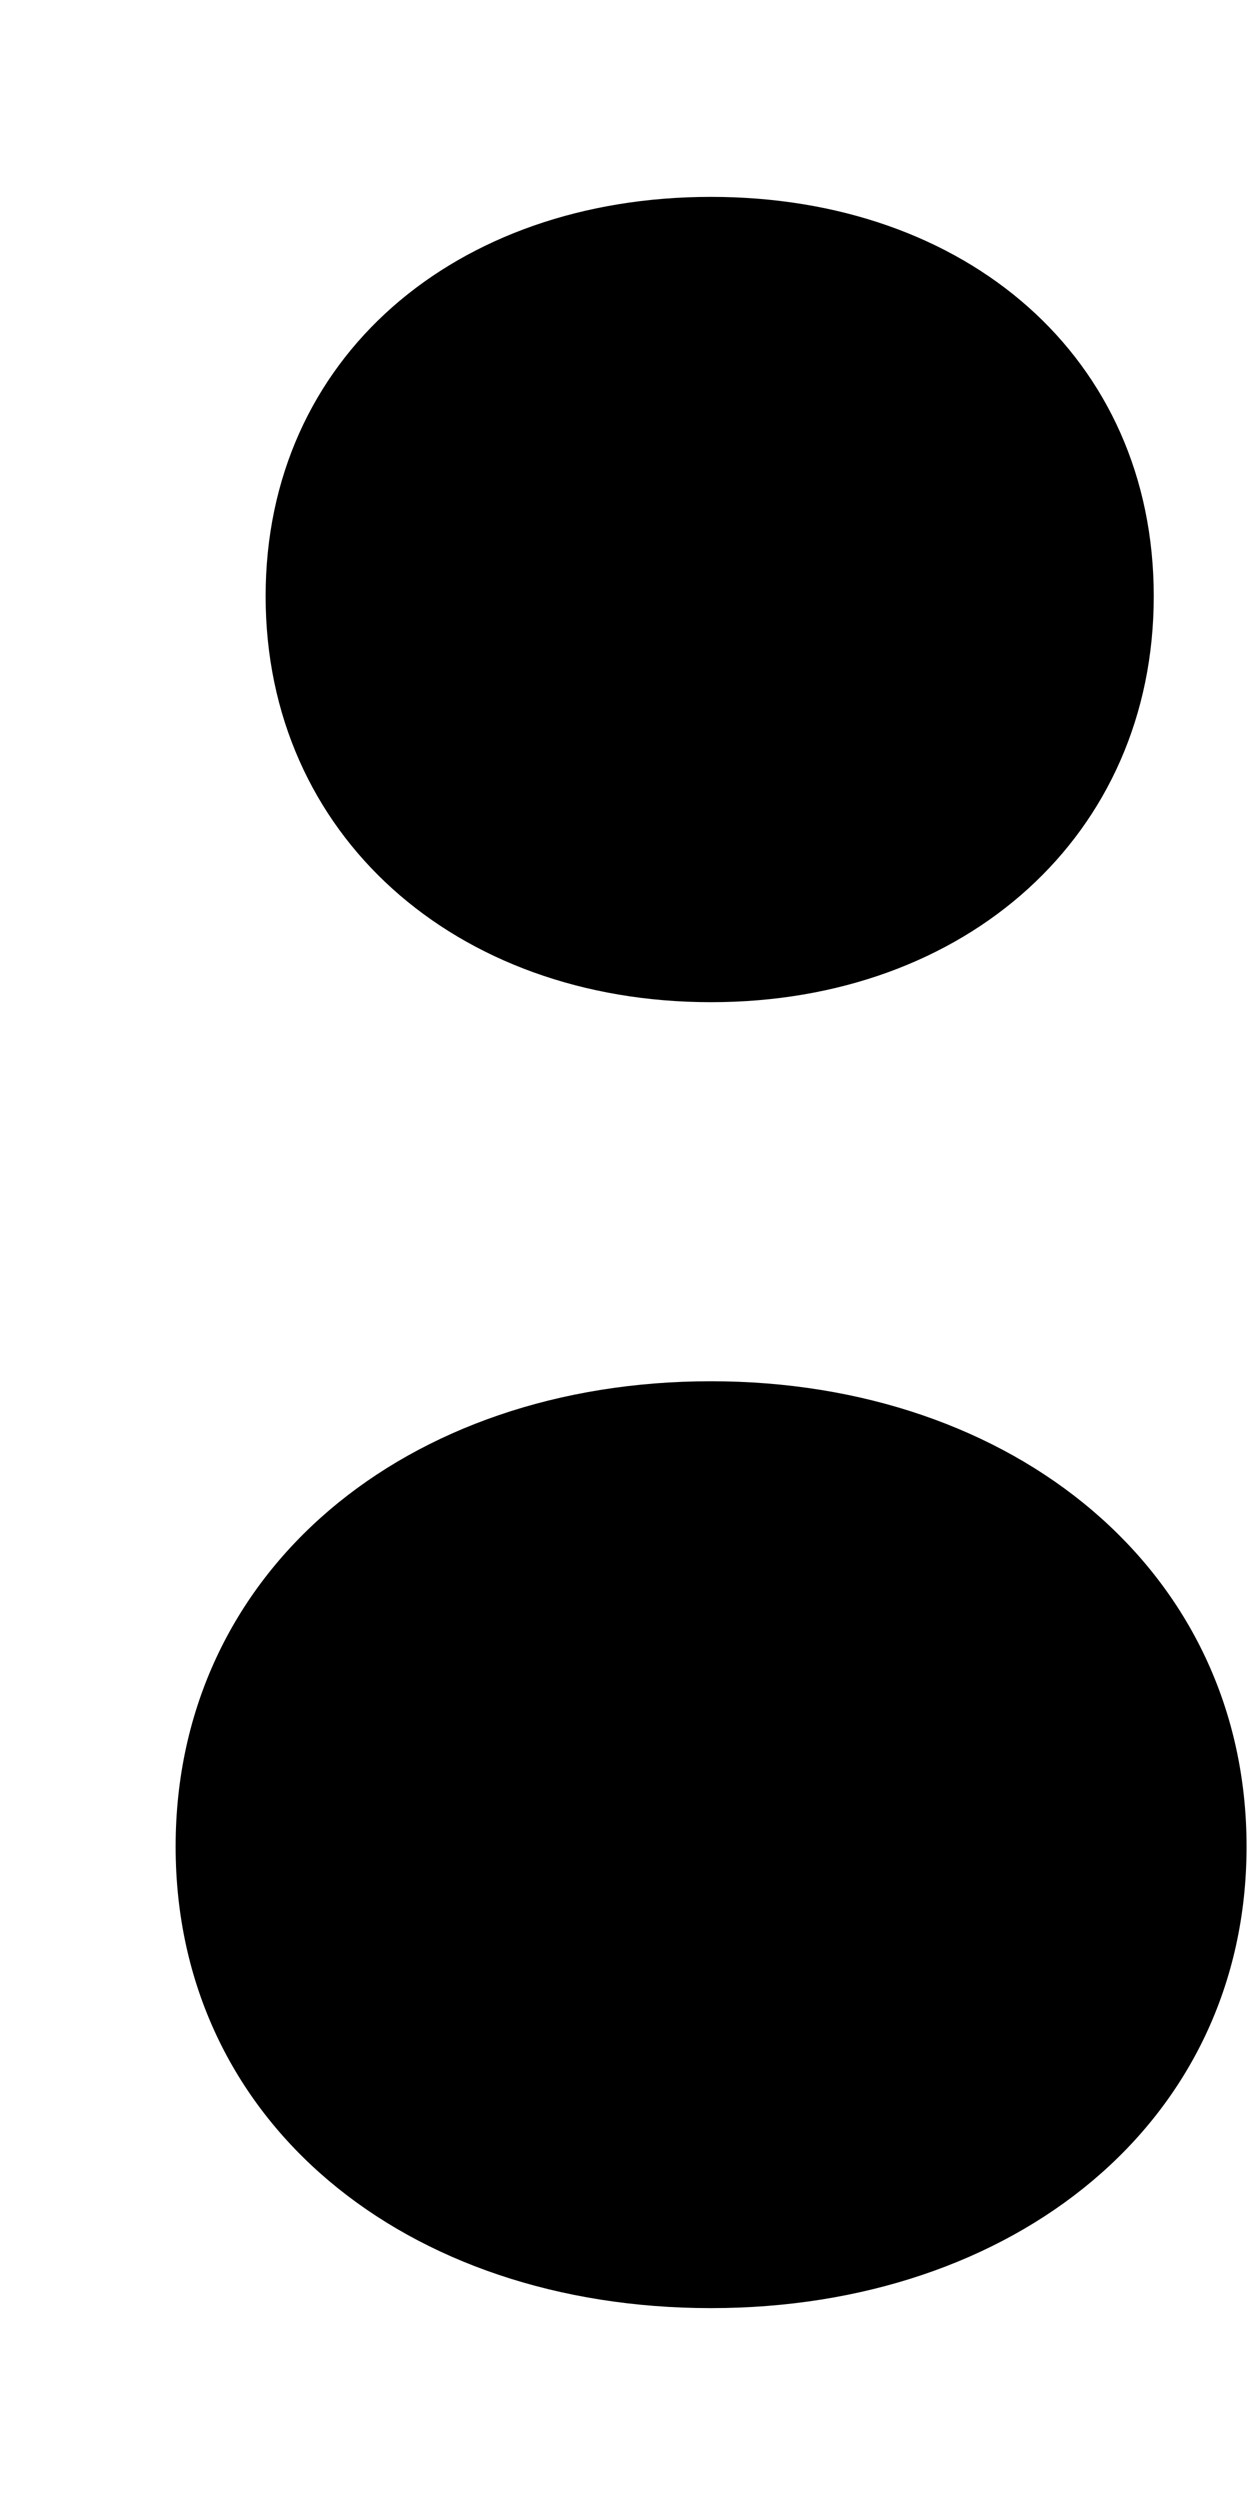 ﻿<?xml version="1.0" encoding="utf-8"?>
<svg version="1.1" xmlns:xlink="http://www.w3.org/1999/xlink" width="4px" height="8px" xmlns="http://www.w3.org/2000/svg">
  <defs>
    <pattern id="BGPattern" patternUnits="userSpaceOnUse" alignment="0 0" imageRepeat="None" />
    <mask fill="white" id="Clip4758">
      <path d="M 2.275 0.63  C 1.457 0.63  0.85 1.144  0.85 1.908  C 0.85 2.672  1.457 3.207  2.275 3.207  C 3.092 3.207  3.692 2.672  3.692 1.908  C 3.692 1.143  3.092 0.63  2.275 0.63  Z M 2.275 4.42  C 1.3 4.42  0.562 5.026  0.562 5.909  C 0.562 6.793  1.3 7.386  2.275 7.386  C 3.244 7.386  3.989 6.793  3.989 5.909  C 3.989 5.026  3.244 4.42  2.275 4.42  Z " fill-rule="evenodd" />
    </mask>
  </defs>
  <g transform="matrix(1 0 0 1 -5 -5 )">
    <path d="M 2.275 0.63  C 1.457 0.63  0.85 1.144  0.85 1.908  C 0.85 2.672  1.457 3.207  2.275 3.207  C 3.092 3.207  3.692 2.672  3.692 1.908  C 3.692 1.143  3.092 0.63  2.275 0.63  Z M 2.275 4.42  C 1.3 4.42  0.562 5.026  0.562 5.909  C 0.562 6.793  1.3 7.386  2.275 7.386  C 3.244 7.386  3.989 6.793  3.989 5.909  C 3.989 5.026  3.244 4.42  2.275 4.42  Z " fill-rule="nonzero" fill="rgba(0, 0, 0, 1)" stroke="none" transform="matrix(1 0 0 1 5 5 )" class="fill" />
    <path d="M 2.275 0.63  C 1.457 0.63  0.85 1.144  0.85 1.908  C 0.85 2.672  1.457 3.207  2.275 3.207  C 3.092 3.207  3.692 2.672  3.692 1.908  C 3.692 1.143  3.092 0.63  2.275 0.63  Z " stroke-width="0" stroke-dasharray="0" stroke="rgba(255, 255, 255, 0)" fill="none" transform="matrix(1 0 0 1 5 5 )" class="stroke" mask="url(#Clip4758)" />
    <path d="M 2.275 4.42  C 1.3 4.42  0.562 5.026  0.562 5.909  C 0.562 6.793  1.3 7.386  2.275 7.386  C 3.244 7.386  3.989 6.793  3.989 5.909  C 3.989 5.026  3.244 4.42  2.275 4.42  Z " stroke-width="0" stroke-dasharray="0" stroke="rgba(255, 255, 255, 0)" fill="none" transform="matrix(1 0 0 1 5 5 )" class="stroke" mask="url(#Clip4758)" />
  </g>
</svg>